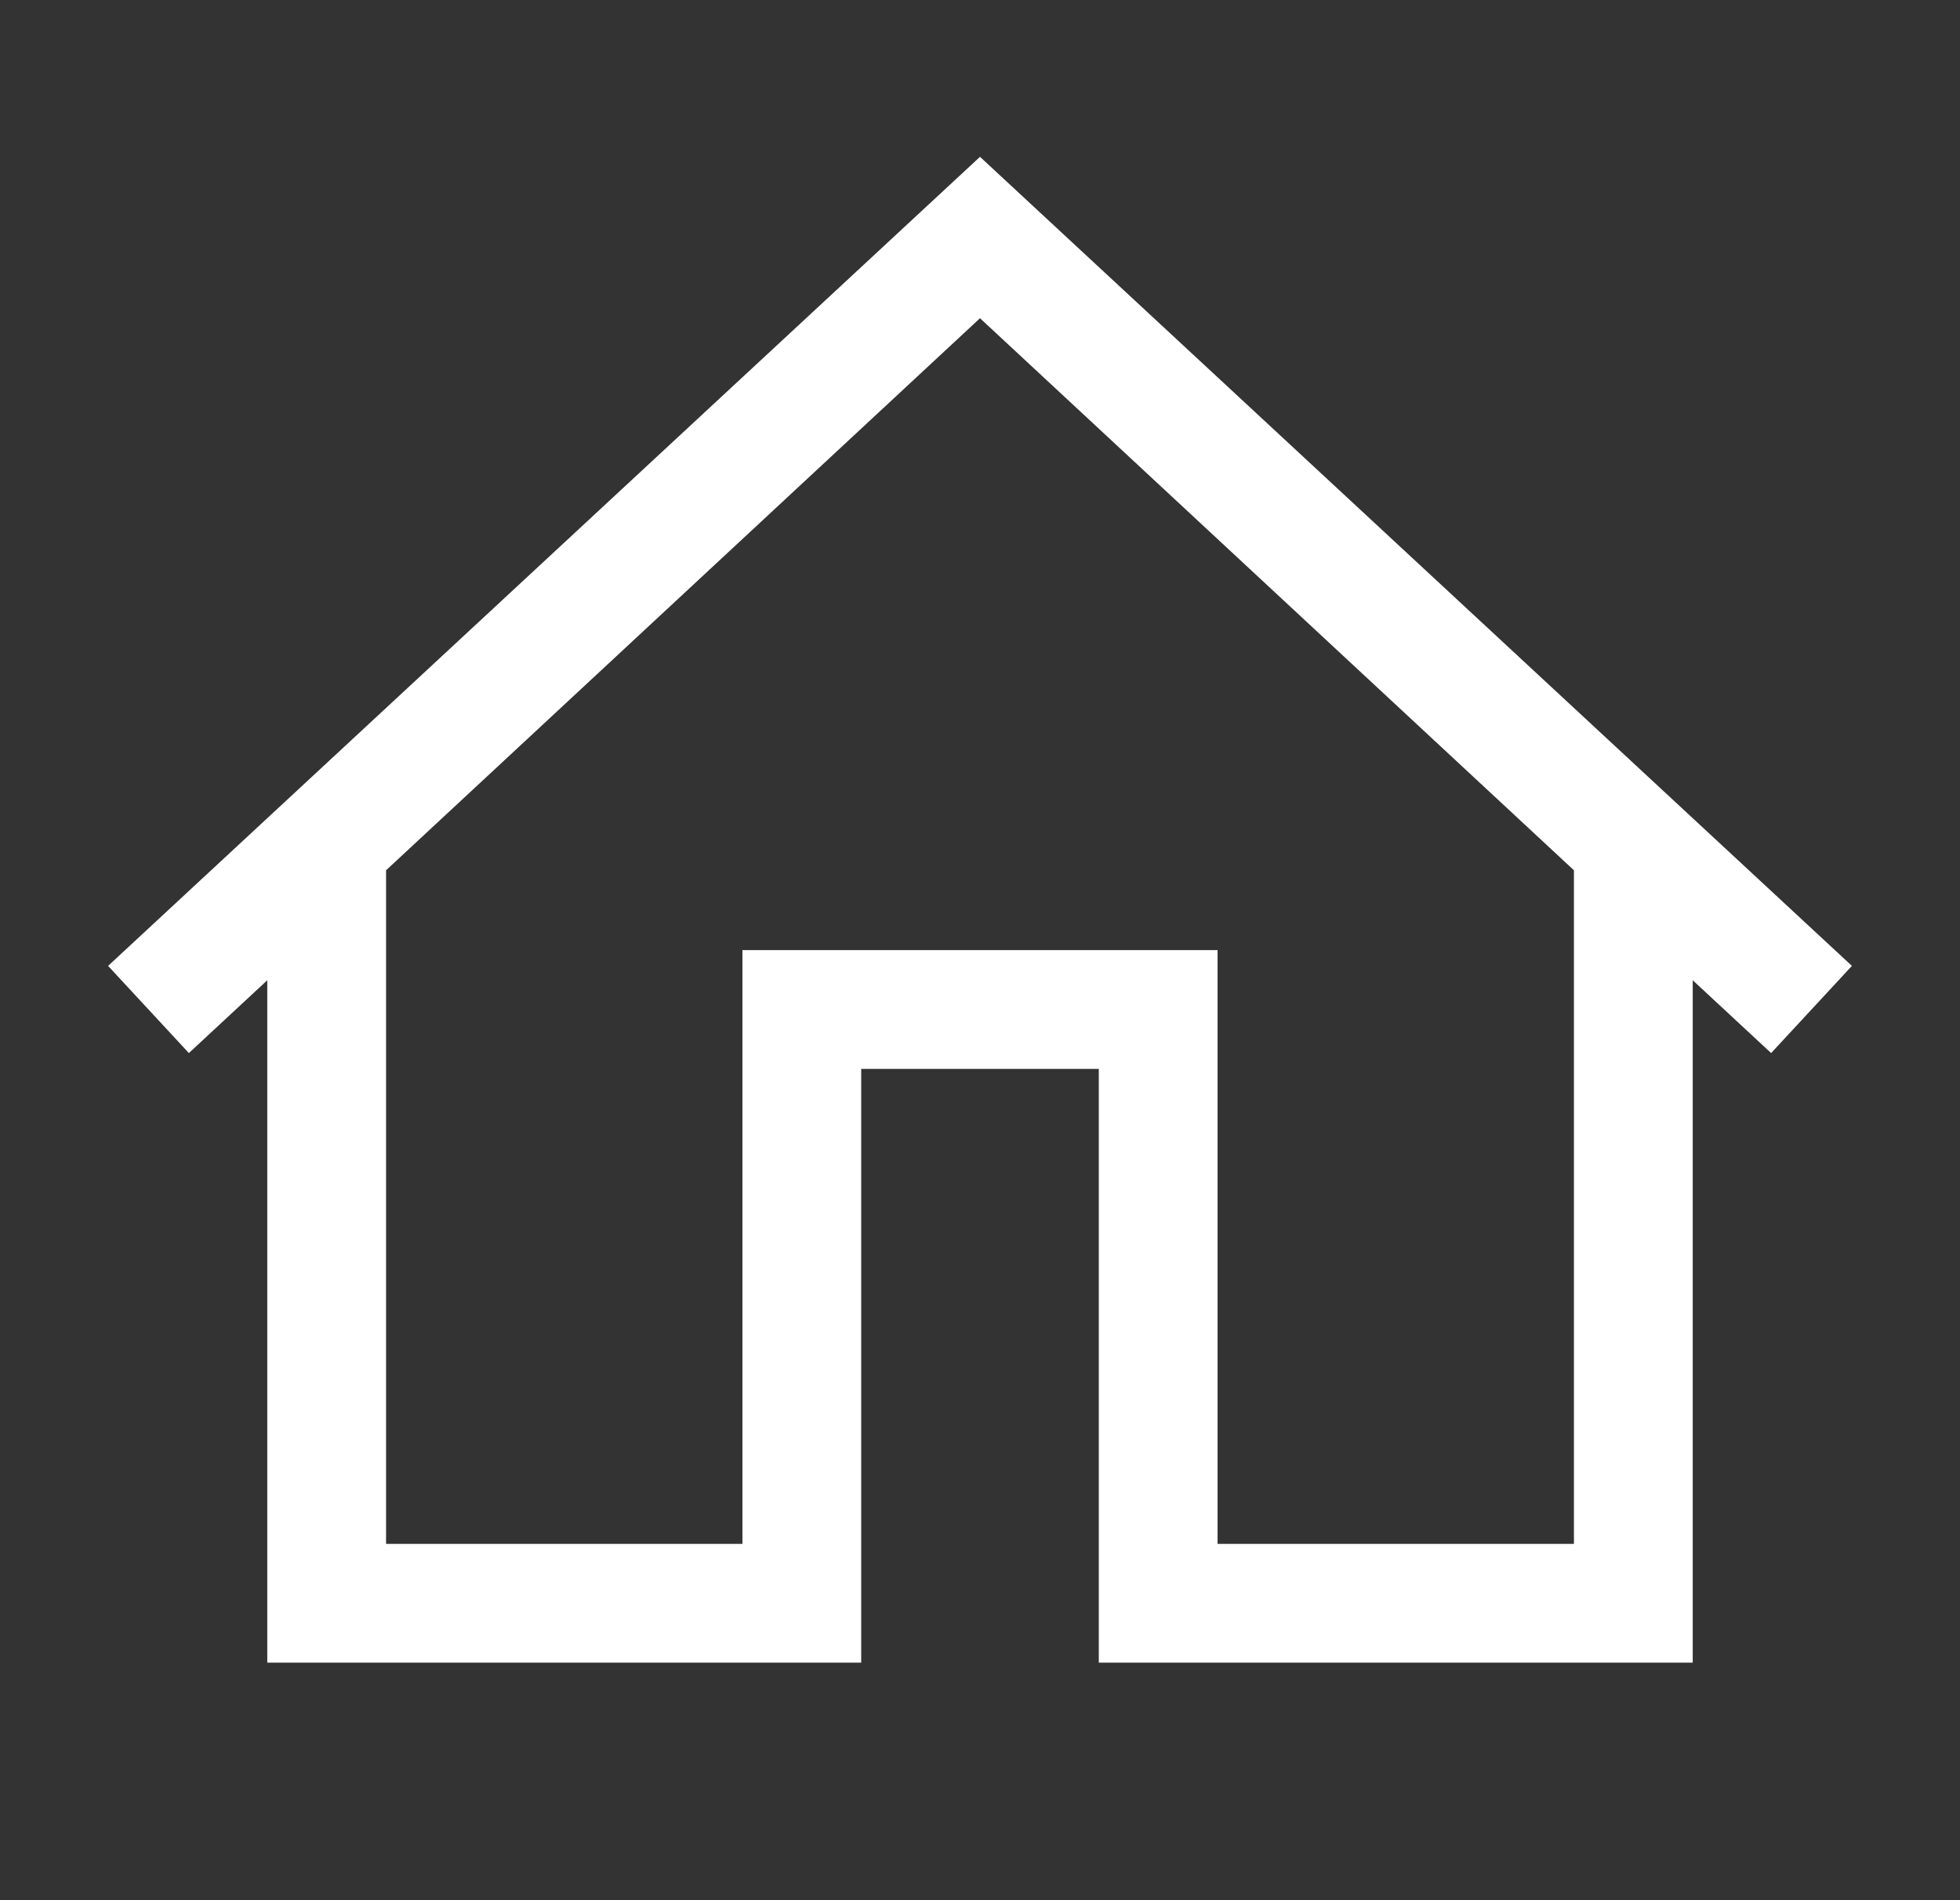 <svg width="33" height="32" viewBox="0 0 33 32" fill="none" xmlns="http://www.w3.org/2000/svg">
<rect x="0" y="0" width="33" height="32" fill="#333333" stroke="none"/>
<path d="M16.5 2.641L1.82 16.266L3.18 17.734L4.5 16.508V28H14.5V18H18.5V28H28.5V16.508L29.82 17.734L31.18 16.266L16.5 2.641ZM16.5 5.359L26.5 14.656V26H20.5V16H12.5V26H6.5V14.656L16.5 5.359Z" fill="white"/>
</svg>
